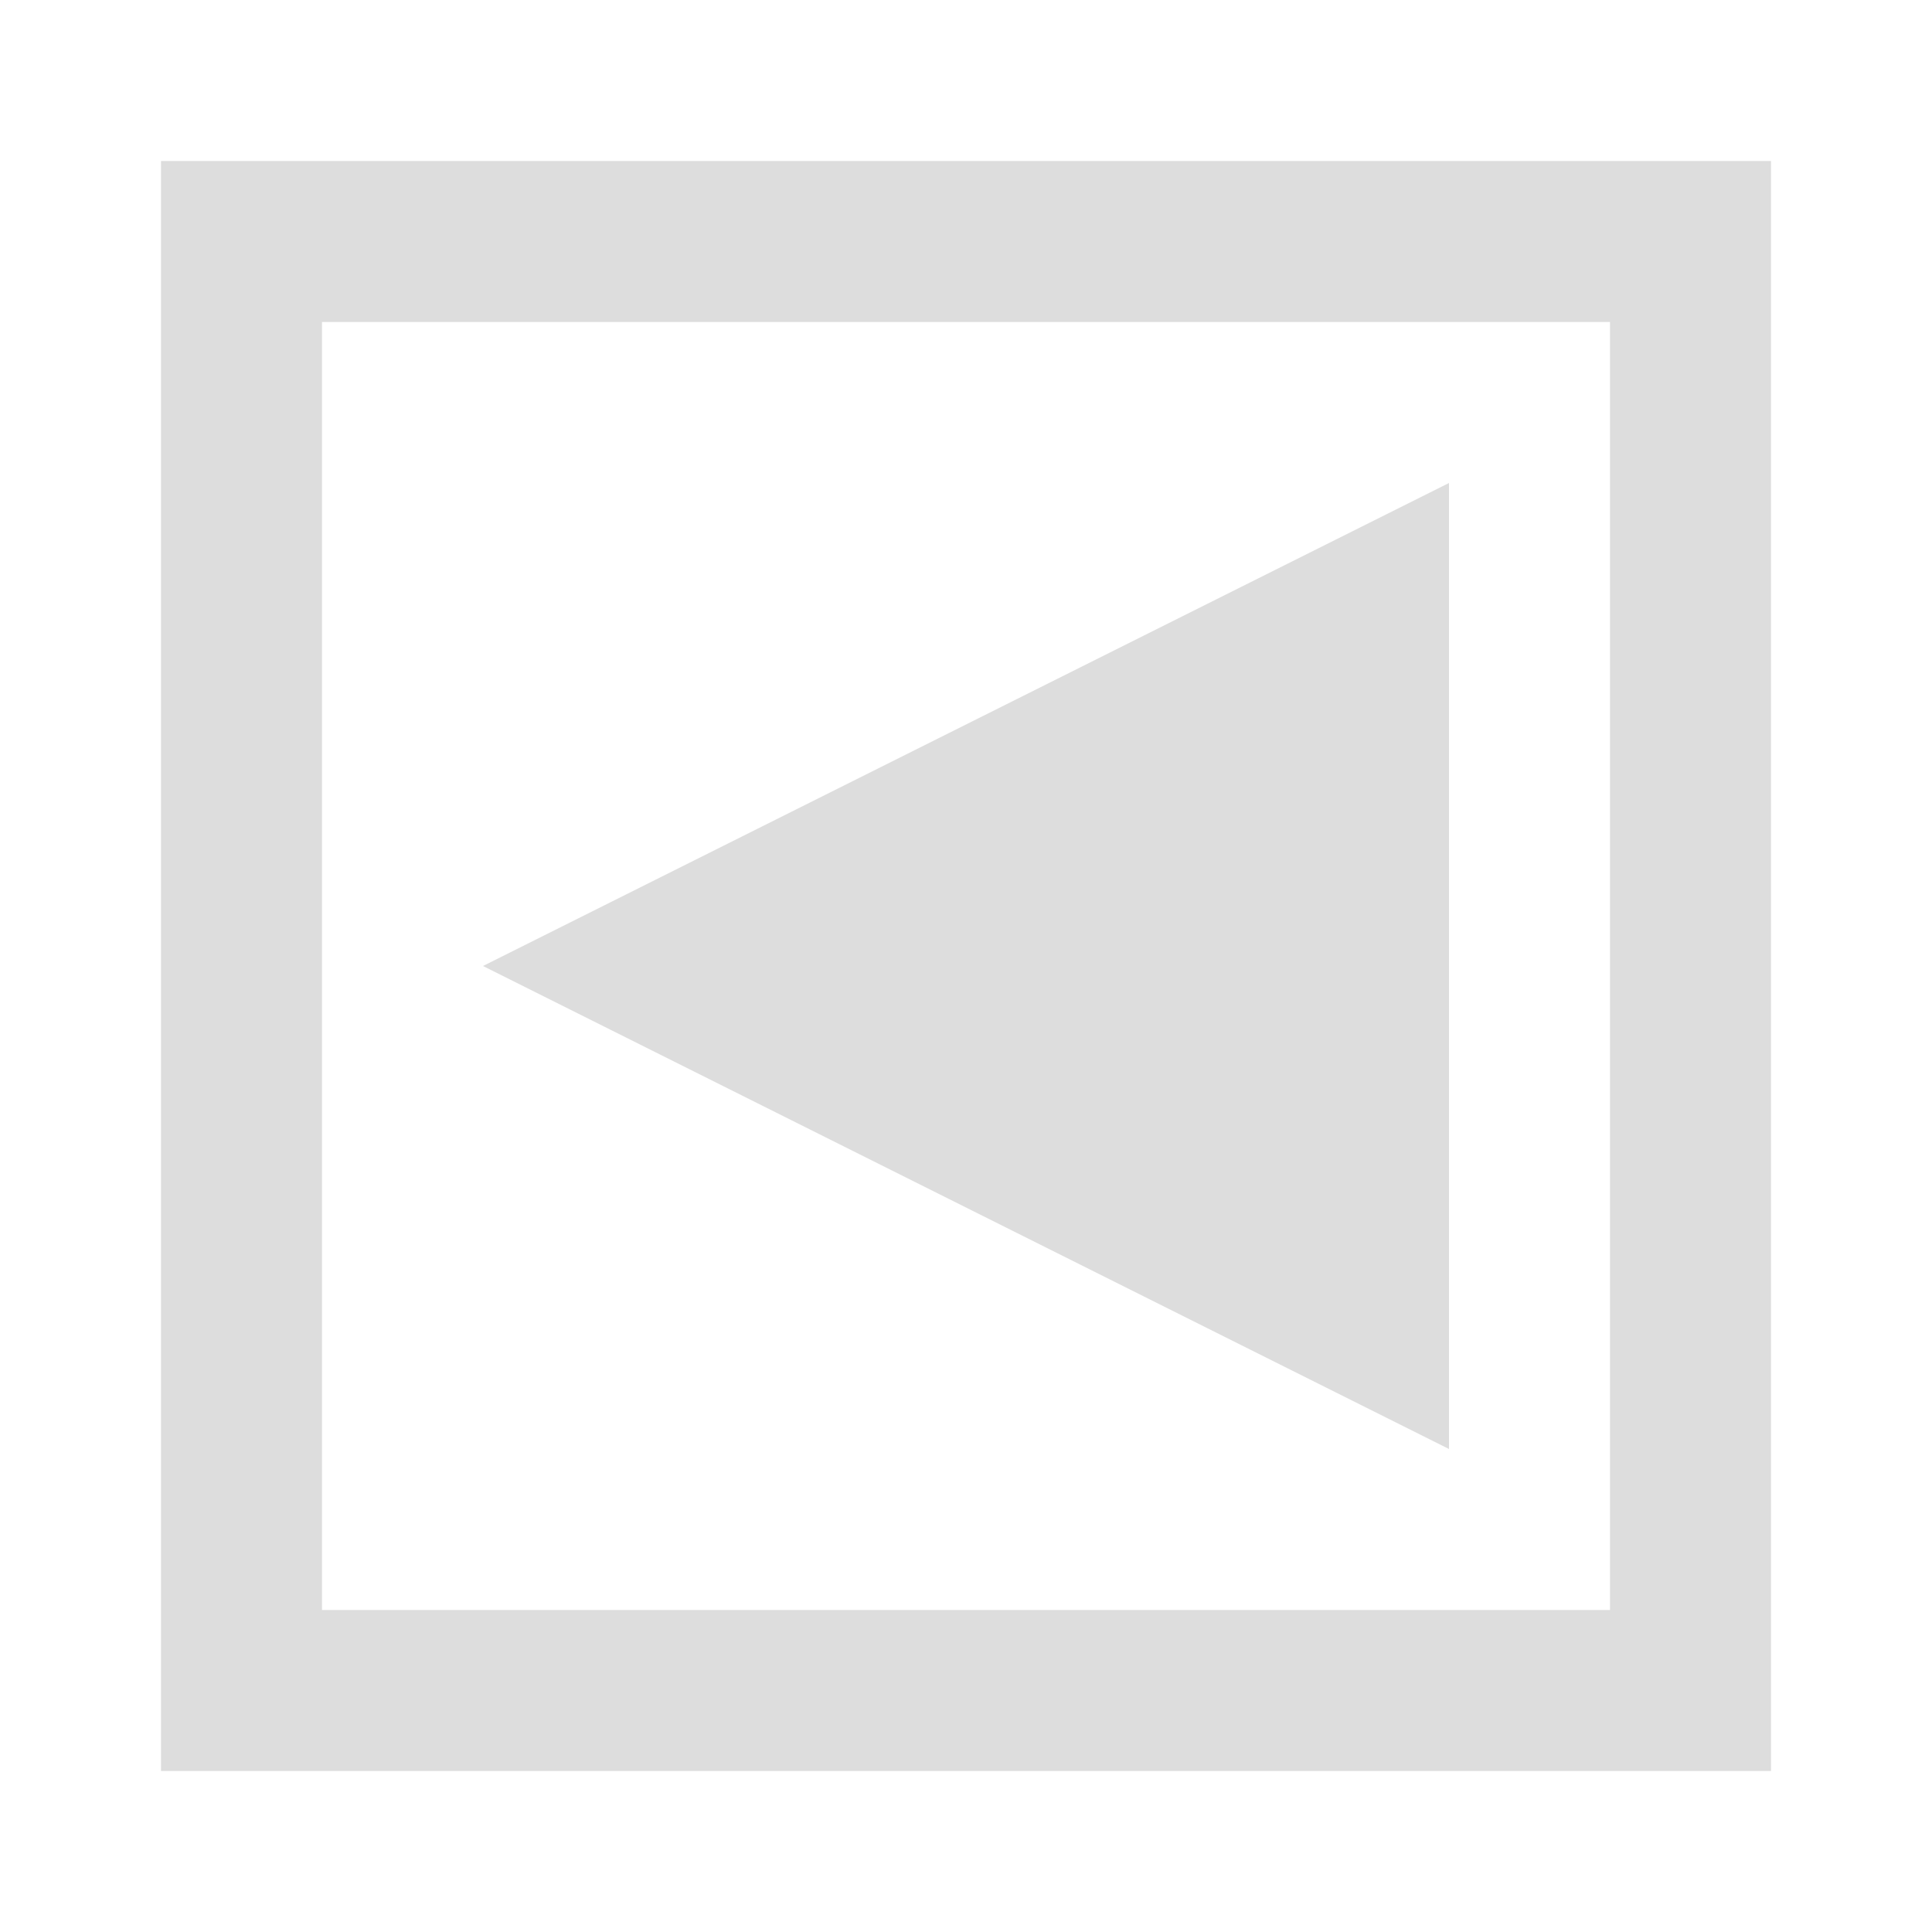<?xml version="1.0" encoding="UTF-8" standalone="no"?>
<svg
   xmlns:osb="http://www.openswatchbook.org/uri/2009/osb"
   xmlns:dc="http://purl.org/dc/elements/1.1/"
   xmlns:cc="http://creativecommons.org/ns#"
   xmlns:rdf="http://www.w3.org/1999/02/22-rdf-syntax-ns#"
   xmlns:svg="http://www.w3.org/2000/svg"
   xmlns="http://www.w3.org/2000/svg"
   xmlns:xlink="http://www.w3.org/1999/xlink"
   xmlns:sodipodi="http://sodipodi.sourceforge.net/DTD/sodipodi-0.dtd"
   xmlns:inkscape="http://www.inkscape.org/namespaces/inkscape"
   viewBox="0 0 12 12"
   id="svg7384"
   height="12"
   width="12"
   version="1.1"
   inkscape:version="0.91 r13725"
   sodipodi:docname="gimp-menu-left.svg">
  <sodipodi:namedview
     pagecolor="#ffffff"
     bordercolor="#595959"
     borderopacity="1"
     objecttolerance="10"
     gridtolerance="10"
     guidetolerance="10"
     inkscape:pageopacity="0"
     inkscape:pageshadow="2"
     inkscape:window-width="640"
     inkscape:window-height="480"
     id="namedview1509"
     showgrid="false"
     inkscape:zoom="19.666667"
     inkscape:cx="-739.33351"
     inkscape:cy="783.04021"
     inkscape:window-x="0"
     inkscape:window-y="27"
     inkscape:window-maximized="0"
     inkscape:current-layer="svg7384" />
  <defs
     id="defs7386">
    <linearGradient
       osb:paint="solid"
       id="linearGradient8074">
      <stop
         id="stop8072"
         offset="0"
         style="stop-color:#dddddd;stop-opacity:1;" />
    </linearGradient>
    <linearGradient
       osb:paint="solid"
       id="linearGradient7561">
      <stop
         id="stop7558"
         offset="0"
         style="stop-color:#b8b8b8;stop-opacity:1;" />
    </linearGradient>
    <linearGradient
       osb:paint="solid"
       id="linearGradient7548">
      <stop
         id="stop7546"
         offset="0"
         style="stop-color:#ffffff;stop-opacity:1;" />
    </linearGradient>
    <linearGradient
       osb:paint="solid"
       id="linearGradient7542">
      <stop
         id="stop7538"
         offset="0"
         style="stop-color:#eeeeee;stop-opacity:1;" />
    </linearGradient>
    <linearGradient
       gradientTransform="matrix(0,-735328.32,170712.69,0,2464326300,577972450)"
       osb:paint="solid"
       id="linearGradient19282">
      <stop
         id="stop19284"
         offset="0"
         style="stop-color:#cecece;stop-opacity:1;" />
    </linearGradient>
    <linearGradient
       gradientTransform="matrix(0.347,0,0,0.306,-154.352,-275.324)"
       osb:paint="solid"
       id="linearGradient19282-4">
      <stop
         id="stop19284-0"
         offset="0"
         style="stop-color:#dddddd;stop-opacity:1;" />
    </linearGradient>
    <linearGradient
       gradientTransform="translate(745.334,163.589)"
       gradientUnits="userSpaceOnUse"
       y2="1046.362"
       x2="9"
       y1="1046.362"
       x1="3"
       id="linearGradient7819"
       xlink:href="#linearGradient19282-4" />
    <linearGradient
       gradientTransform="translate(745.334,163.589)"
       gradientUnits="userSpaceOnUse"
       y2="1"
       x2="0"
       y1="1"
       x1="-10"
       id="linearGradient7825"
       xlink:href="#linearGradient19282-4" />
  </defs>
  <g
     transform="translate(-287.522,3.442)"
     style="display:inline"
     id="stock">
    <g
       id="gimp-menu-left"
       transform="translate(287.522,-1043.804)">
      <g
         id="g4388-7"
         transform="translate(11,9)">
        <path
           id="rect4375-5"
           transform="translate(0,1036.362)"
           d="M -10,-4 -10,6 0,6 0,-4 Z m 1,1 8,0 0,8 -8,0 z"
           style="opacity:1;fill:url(#linearGradient7825);fill-opacity:1;stroke:none;stroke-width:1.336"
           inkscape:connector-curvature="0" />
      </g>
      <path
         style="fill:url(#linearGradient7819);fill-opacity:1;stroke:none;stroke-width:0.957"
         d="m 9,1049.362 0,-6 -6,3 z"
         id="path5241-2"
         inkscape:connector-curvature="0" />
    </g>
  </g>
</svg>
